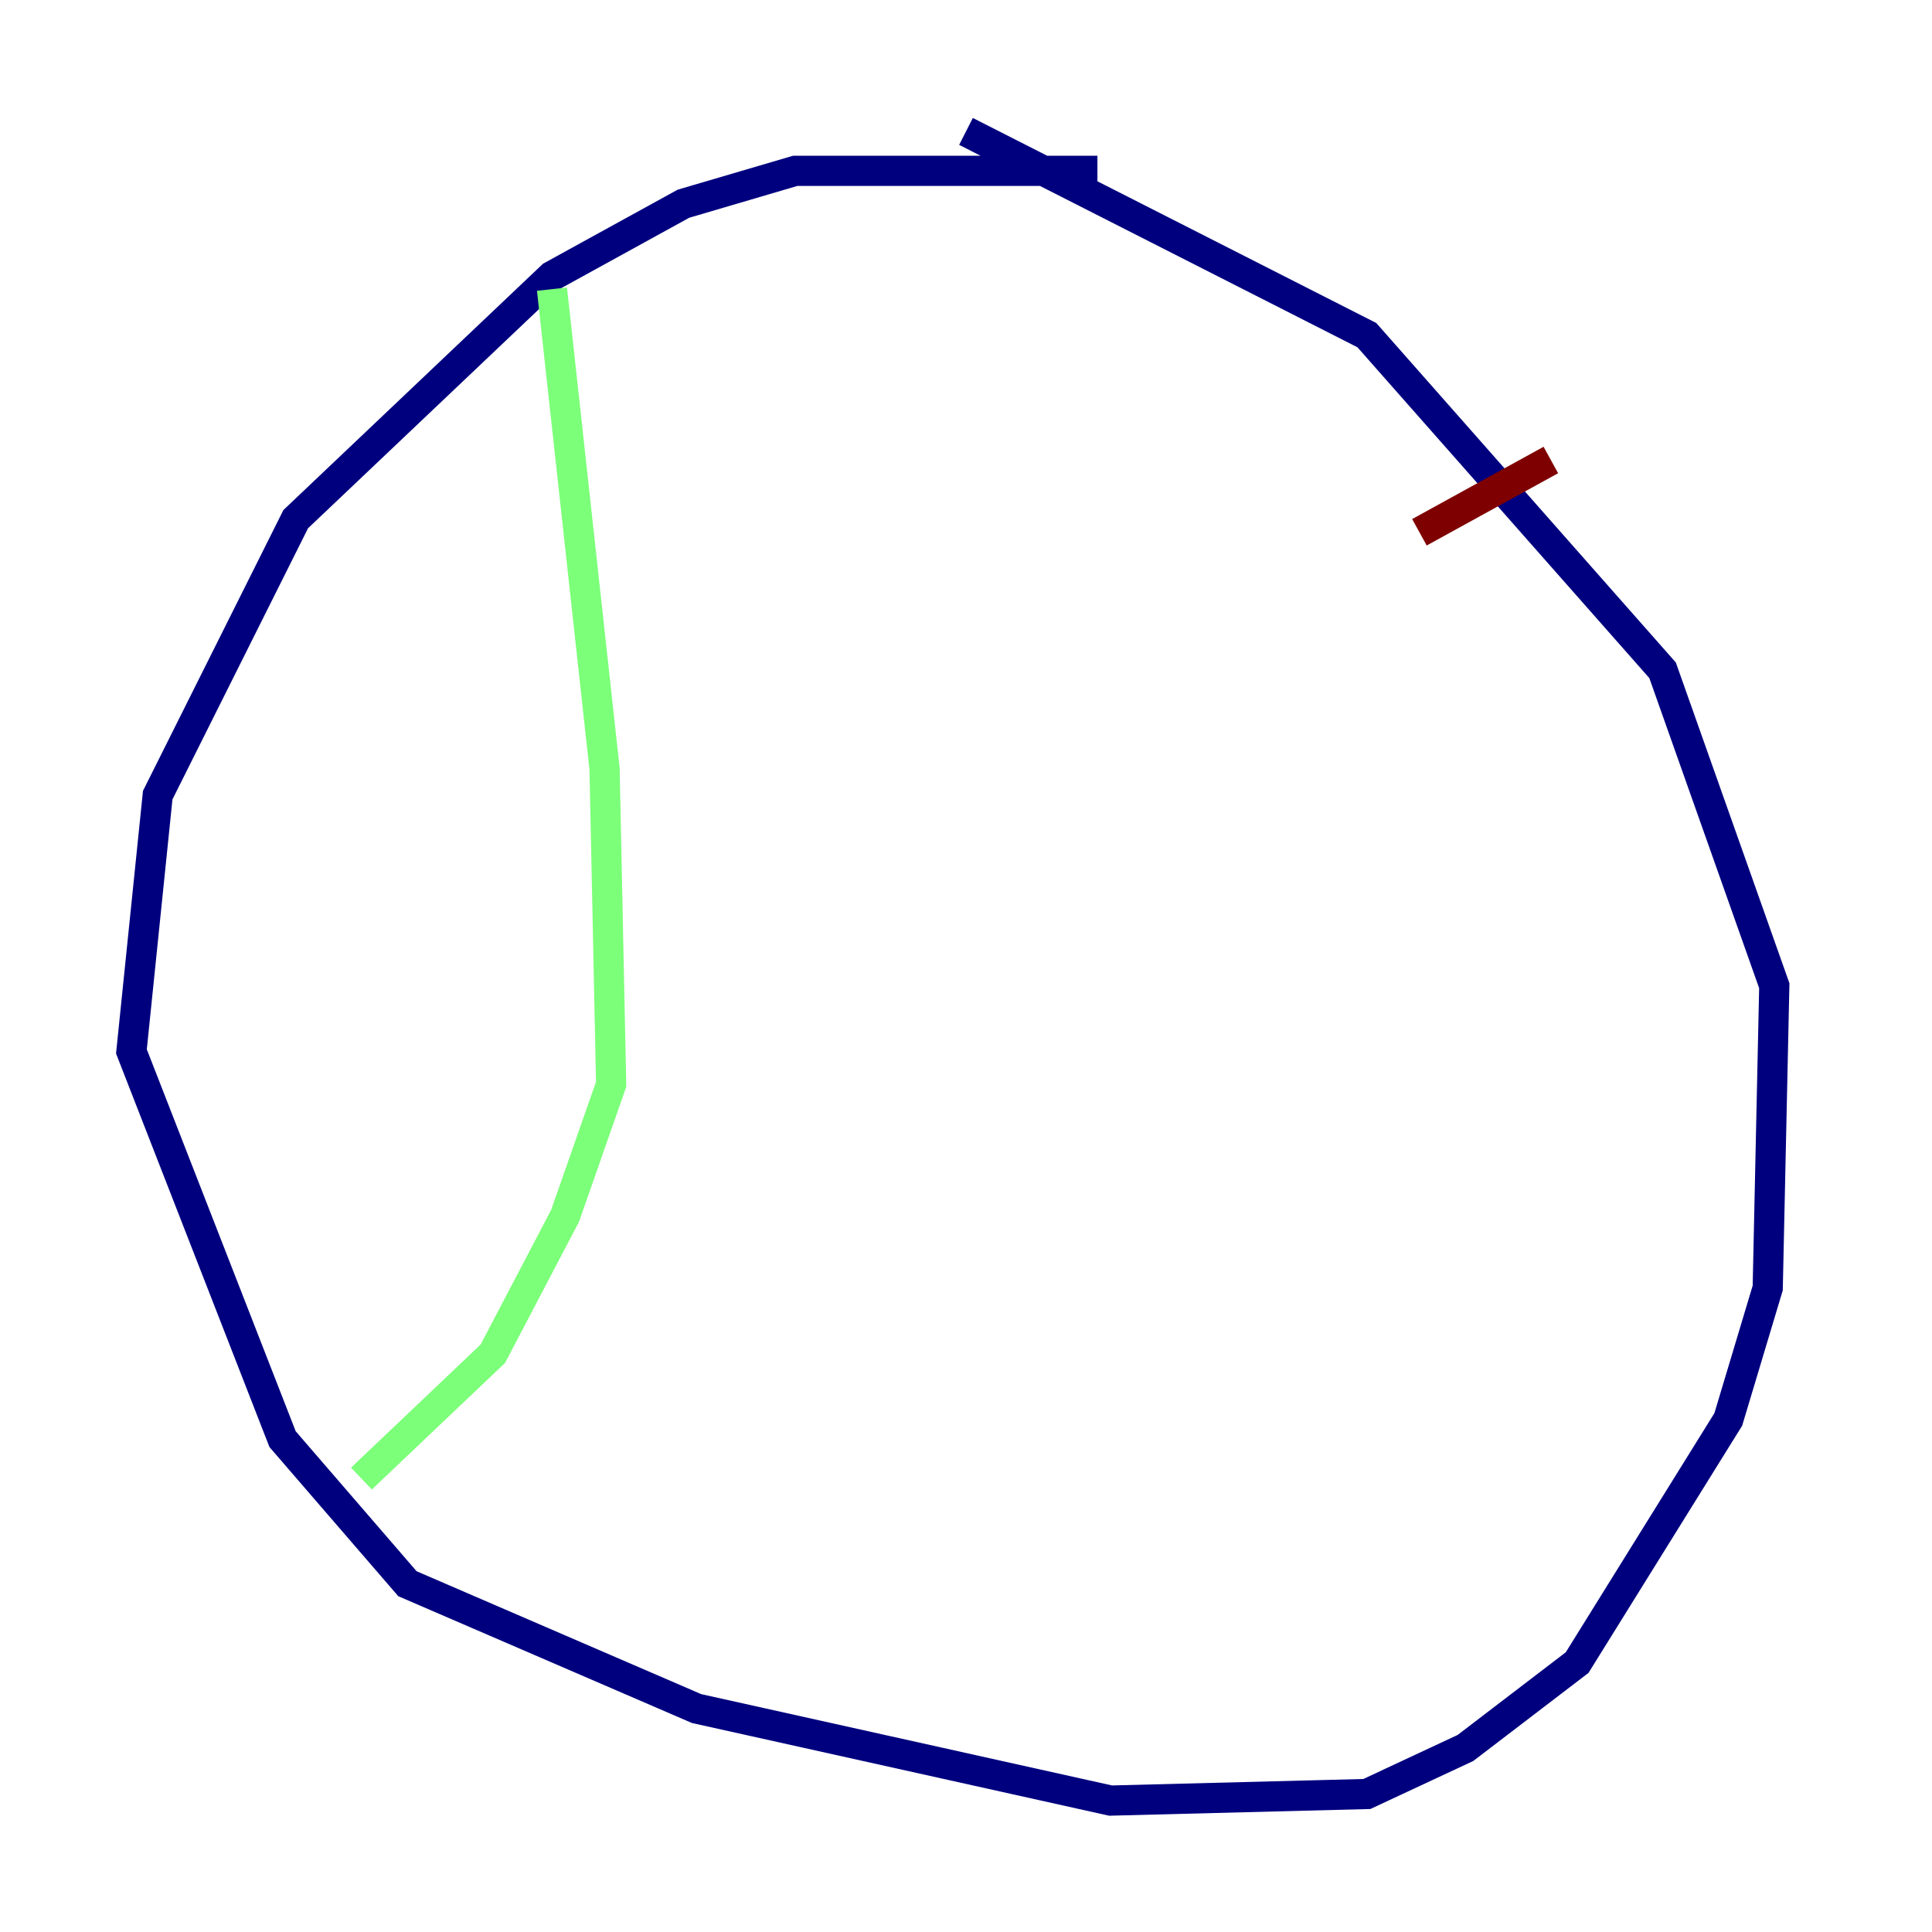 <?xml version="1.0" encoding="utf-8" ?>
<svg baseProfile="tiny" height="128" version="1.2" viewBox="0,0,128,128" width="128" xmlns="http://www.w3.org/2000/svg" xmlns:ev="http://www.w3.org/2001/xml-events" xmlns:xlink="http://www.w3.org/1999/xlink"><defs /><polyline fill="none" points="72.707,11.32 52.68,11.32 45.279,13.497 36.571,18.286 19.592,34.395 10.449,52.68 8.707,69.66 18.721,95.347 26.993,104.925 46.15,113.197 73.578,119.293 90.558,118.857 97.088,115.809 104.49,110.15 114.503,94.041 117.116,85.333 117.551,65.306 110.15,44.408 90.558,22.204 64.0,8.707" stroke="#00007f" stroke-width="2" /><polyline fill="none" points="36.571,19.157 40.054,50.939 40.49,71.837 37.442,80.544 32.653,89.687 23.946,97.959" stroke="#7cff79" stroke-width="2" /><polyline fill="none" points="94.041,35.265 102.748,30.476" stroke="#7f0000" stroke-width="2" /></svg>